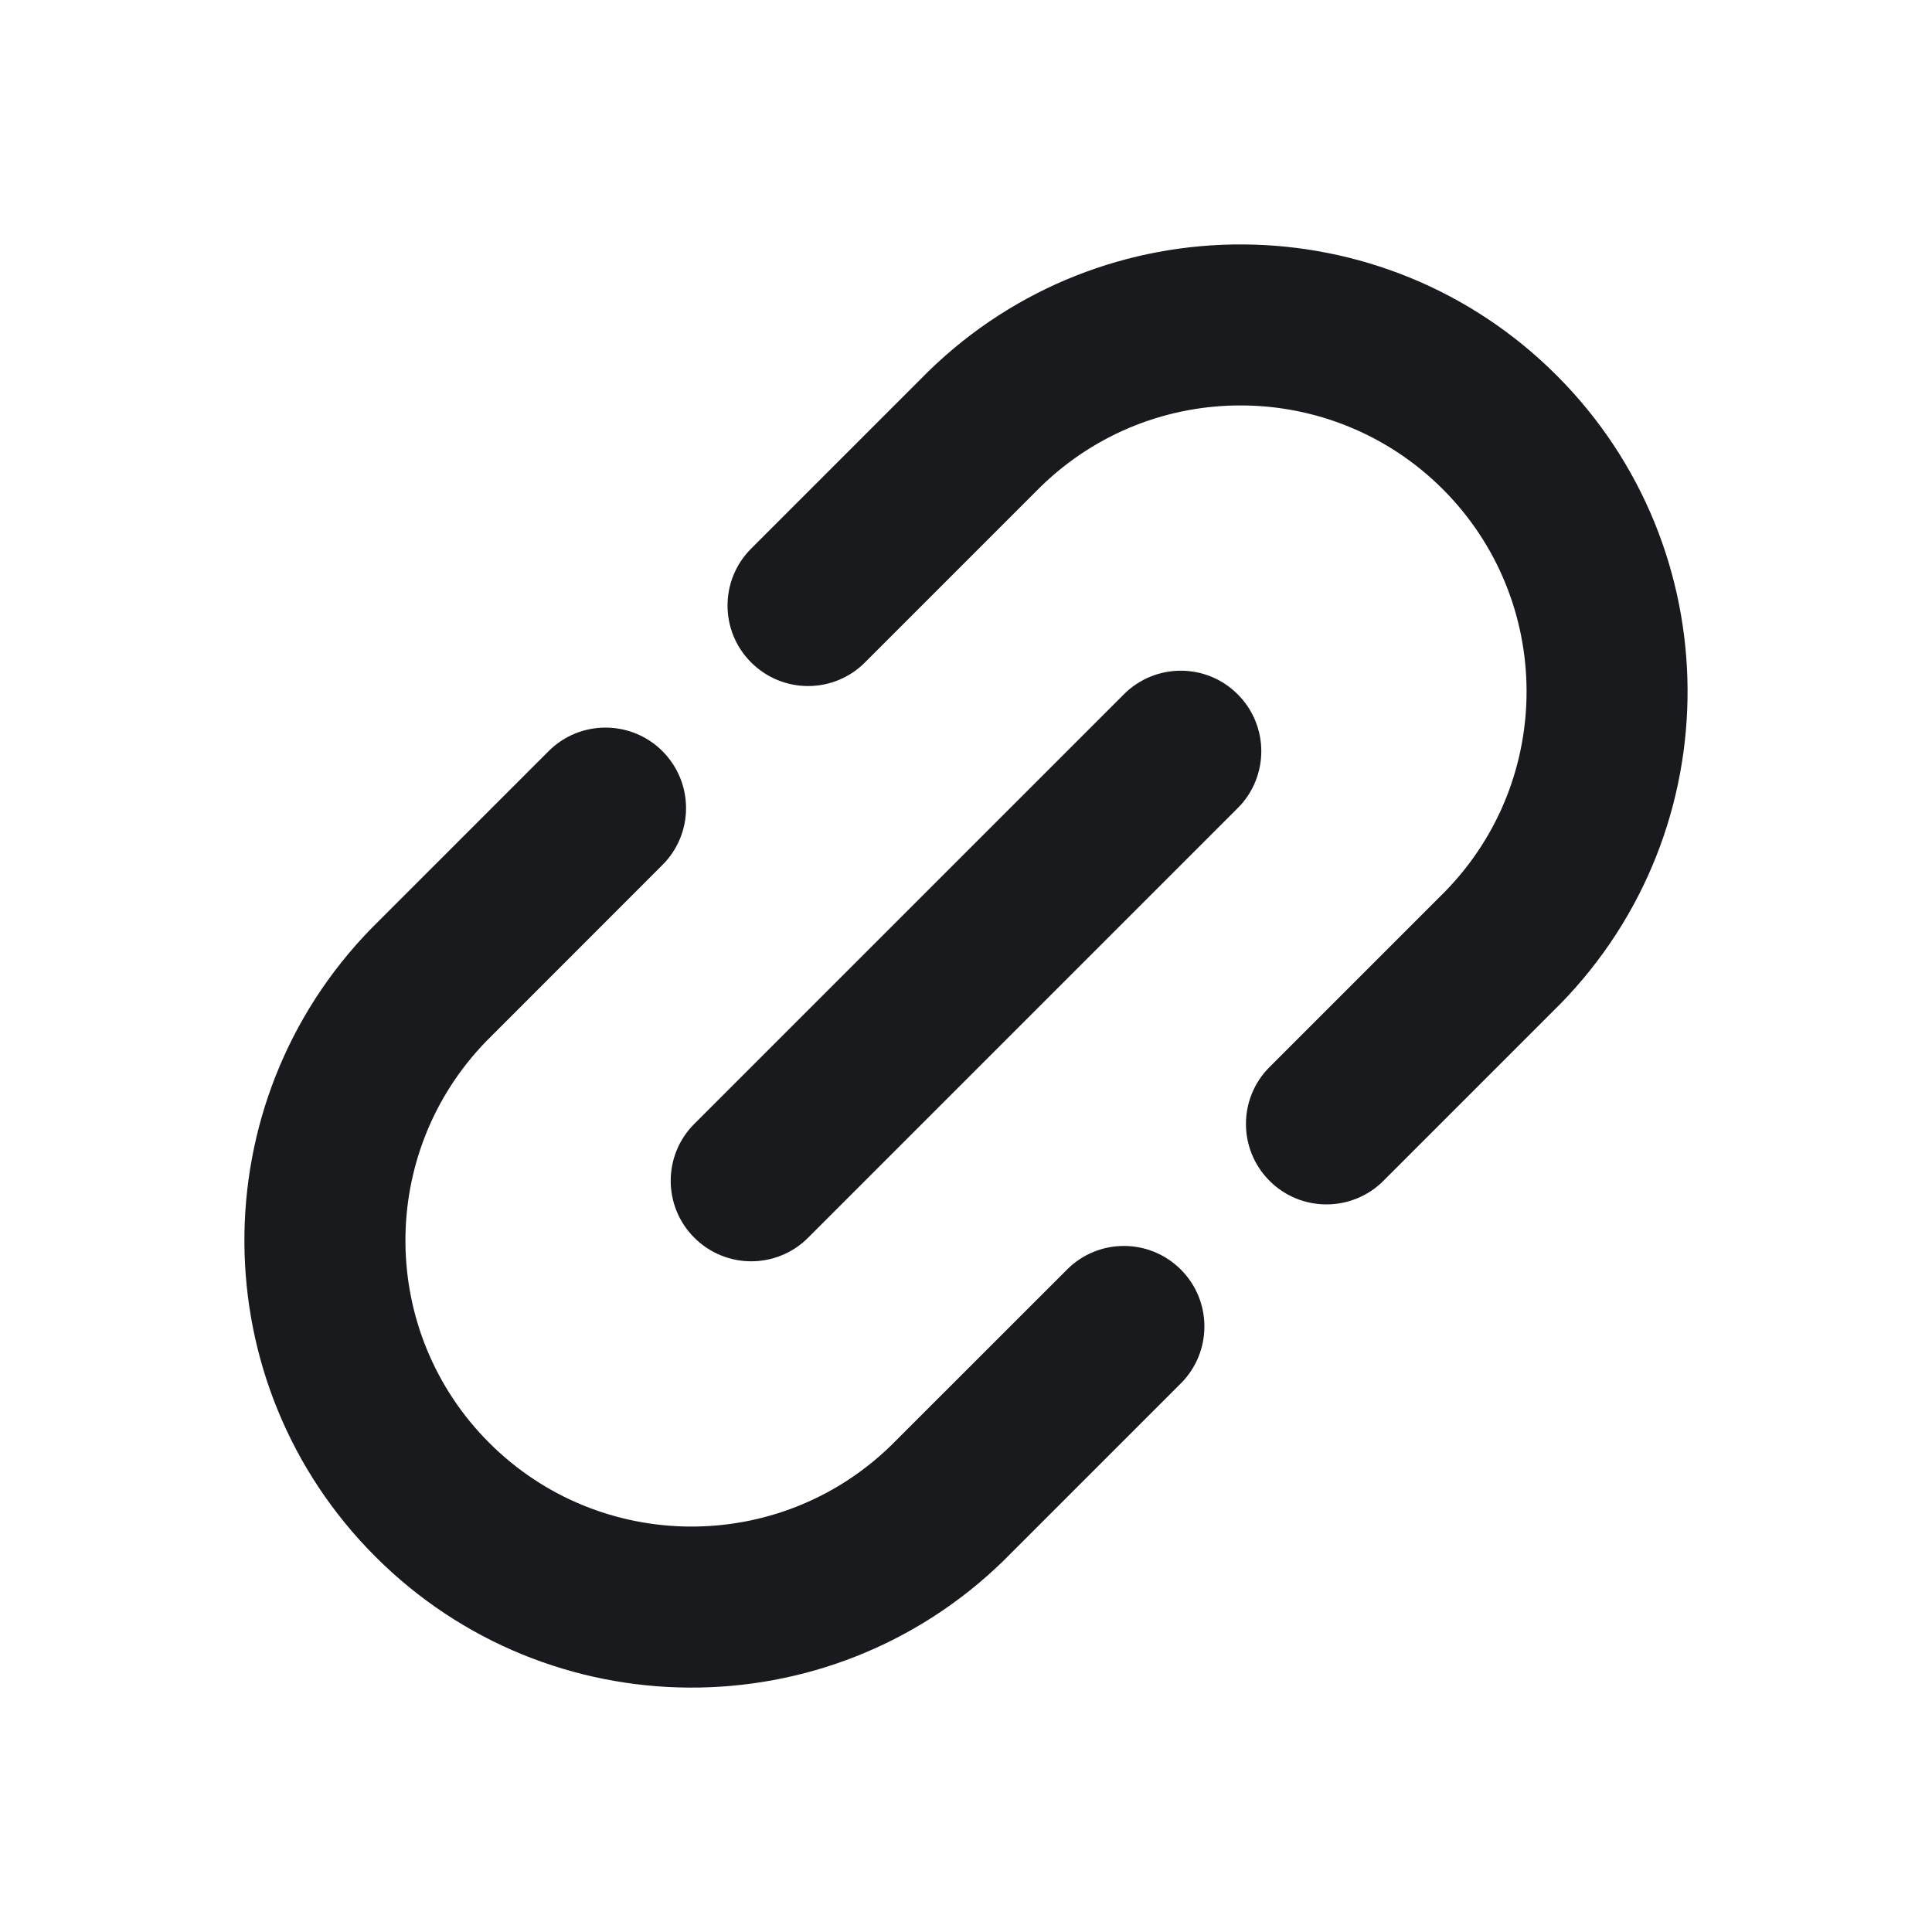 <svg width="24" height="24" viewBox="0 0 24 24" fill="none" xmlns="http://www.w3.org/2000/svg">
<path fill-rule="evenodd" clip-rule="evenodd" d="M11.532 4.614C13.708 2.492 17.187 2.513 19.337 4.663C21.487 6.813 21.508 10.292 19.386 12.468L19.377 12.477L17.185 14.669C16.794 15.059 16.161 15.059 15.771 14.669C15.38 14.278 15.38 13.645 15.771 13.255L17.958 11.068C19.312 9.675 19.297 7.452 17.923 6.077C16.548 4.703 14.325 4.688 12.932 6.042L10.745 8.229C10.355 8.62 9.722 8.62 9.331 8.229C8.94 7.839 8.94 7.206 9.331 6.815L11.532 4.614Z" fill="#191A1D"/>
<path fill-rule="evenodd" clip-rule="evenodd" d="M15.375 8.625C15.766 9.015 15.766 9.649 15.375 10.039L10.039 15.375C9.649 15.766 9.015 15.766 8.625 15.375C8.234 14.985 8.234 14.352 8.625 13.961L13.961 8.625C14.352 8.234 14.985 8.234 15.375 8.625Z" fill="#191A1D"/>
<path fill-rule="evenodd" clip-rule="evenodd" d="M8.229 9.331C8.62 9.722 8.62 10.355 8.229 10.745L6.042 12.933C4.688 14.326 4.703 16.549 6.077 17.923C7.451 19.297 9.674 19.312 11.067 17.958L13.255 15.771C13.645 15.38 14.278 15.38 14.669 15.771C15.059 16.161 15.059 16.794 14.669 17.185L12.468 19.386C10.292 21.509 6.813 21.487 4.663 19.337C2.513 17.187 2.491 13.708 4.614 11.532L4.623 11.523L6.815 9.331C7.205 8.941 7.839 8.941 8.229 9.331Z" fill="#191A1D"/>
</svg>
